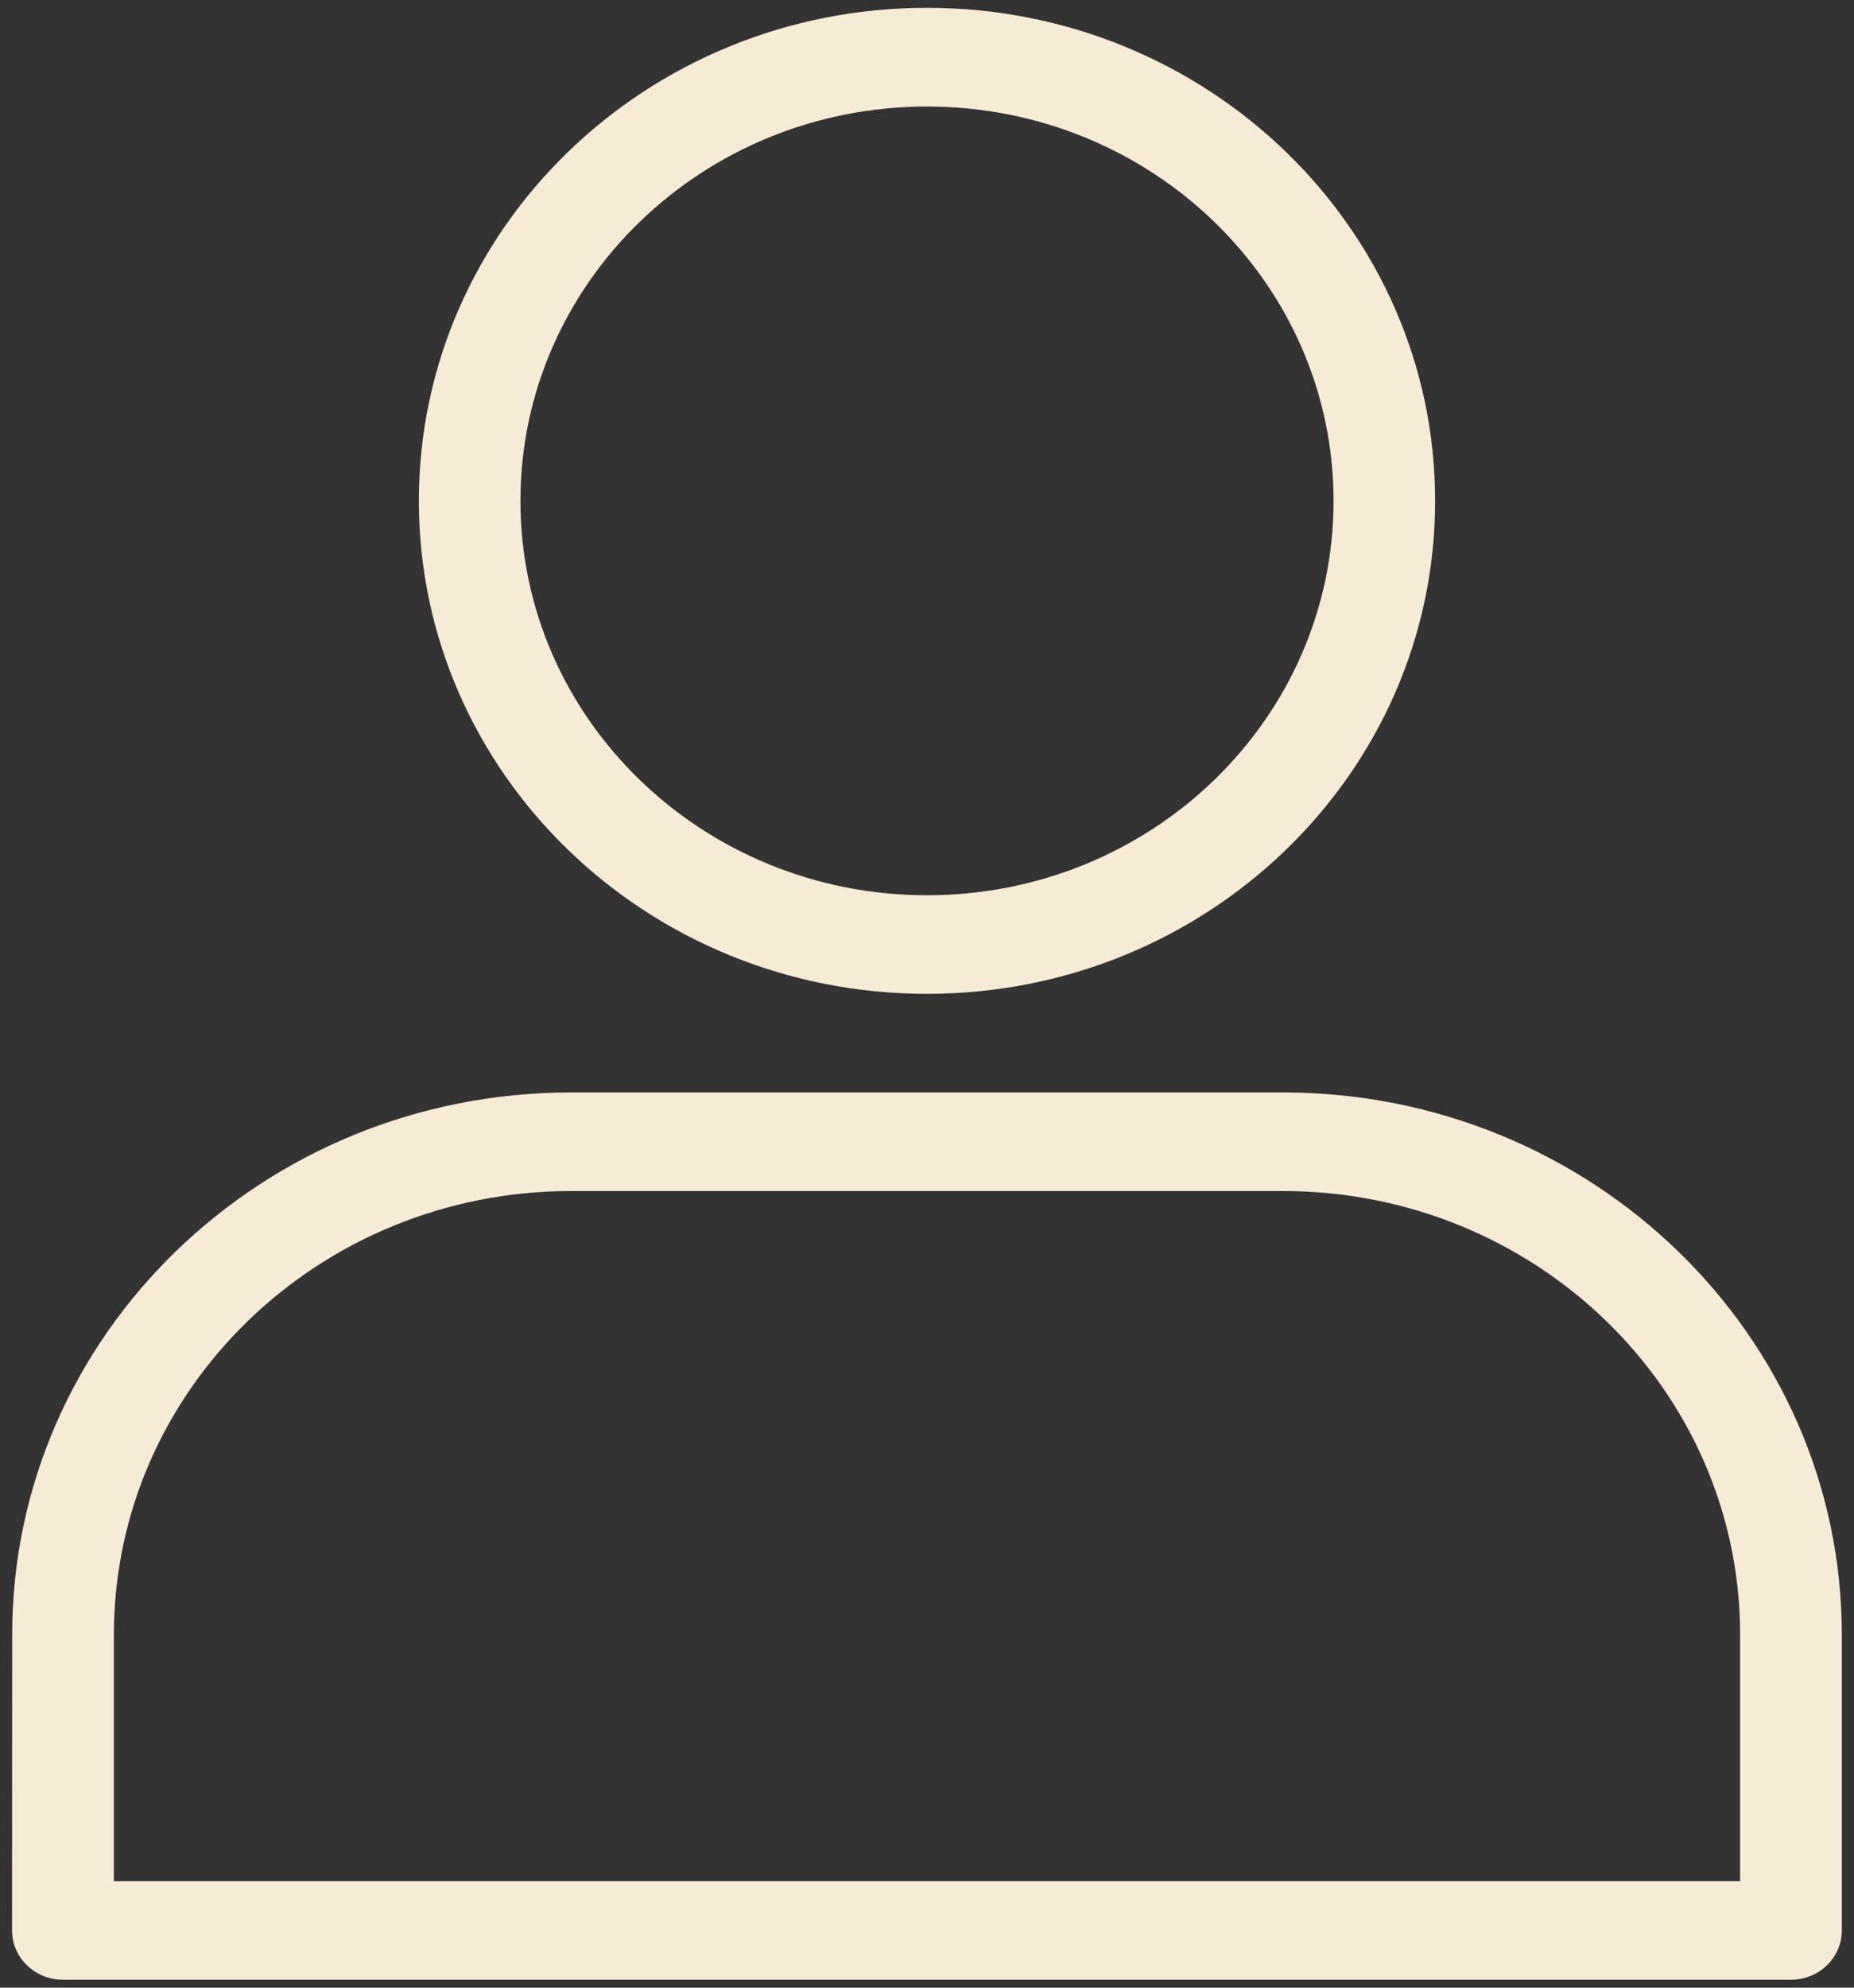 <svg height="15" viewBox="0 0 14 15" width="14" xmlns="http://www.w3.org/2000/svg"><rect x="0" y="0" width="14" height="15" fill="#333333" stroke="none"/><g fill="#f6ebd4" fill-rule="evenodd"><path d="m7 7.5c-2.12 0-3.837-1.666-3.837-3.72 0-2.055 1.718-3.721 3.837-3.721s3.837 1.666 3.837 3.721c0 2.054-1.718 3.72-3.837 3.72zm0-.744c1.695 0 3.07-1.332 3.07-2.976 0-1.644-1.375-2.976-3.07-2.976s-3.07 1.332-3.07 2.976c0 1.643 1.375 2.976 3.07 2.976z"/><path d="m.092 12.336c0-2.26 1.89-4.092 4.222-4.092h5.372c2.331 0 4.222 1.832 4.222 4.092v2.232c0 .206-.172.372-.384.372h-13.049c-.212 0-.384-.167-.384-.372zm13.048 0c0-1.849-1.546-3.348-3.454-3.348h-5.372c-1.907 0-3.454 1.499-3.454 3.348v1.86h12.28z"/></g></svg>